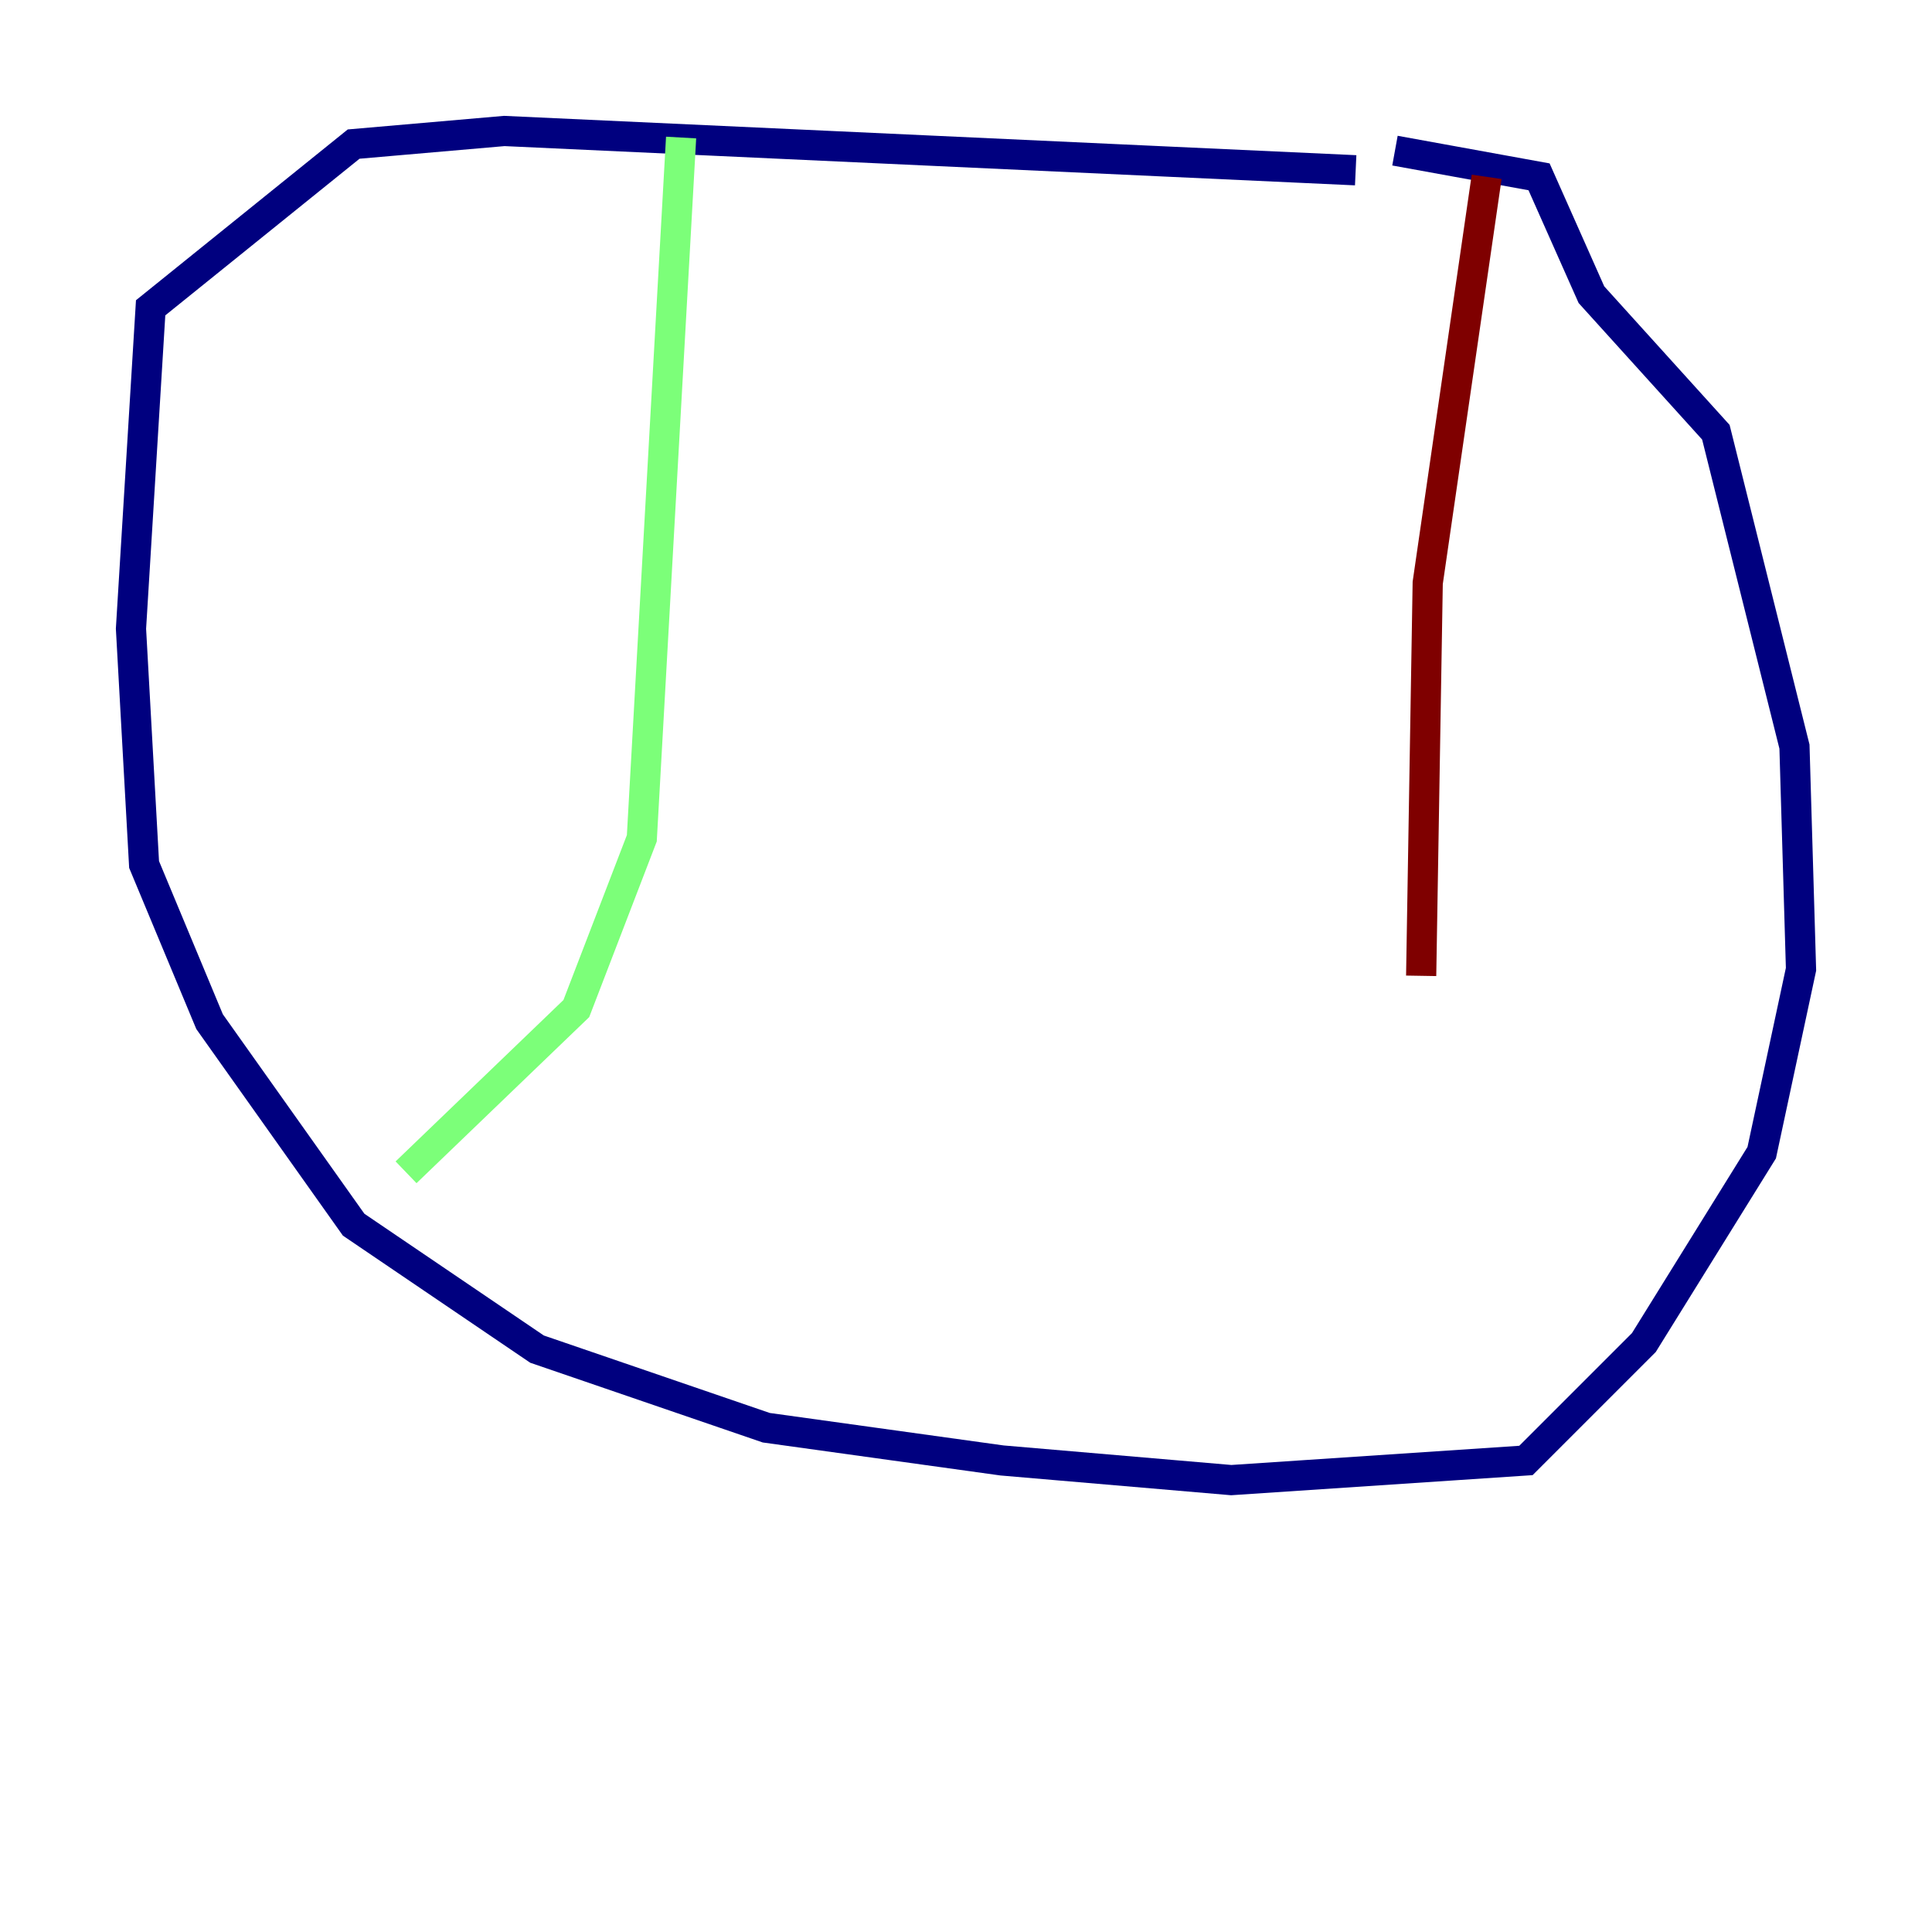 <?xml version="1.0" encoding="utf-8" ?>
<svg baseProfile="tiny" height="128" version="1.2" viewBox="0,0,128,128" width="128" xmlns="http://www.w3.org/2000/svg" xmlns:ev="http://www.w3.org/2001/xml-events" xmlns:xlink="http://www.w3.org/1999/xlink"><defs /><polyline fill="none" points="89.817,11.281 33.41,8.678 23.43,9.546 9.98,20.393 8.678,41.654 9.546,57.275 13.885,67.688 23.43,81.139 35.58,89.383 50.766,94.59 66.386,96.759 81.573,98.061 101.098,96.759 108.909,88.949 116.719,76.366 119.322,64.217 118.888,49.464 113.681,28.637 105.437,19.525 101.966,11.715 92.42,9.98" stroke="#00007f" stroke-width="2" /><polyline fill="none" points="45.125,9.112 42.522,55.539 38.183,66.82 26.902,77.668" stroke="#7cff79" stroke-width="2" /><polyline fill="none" points="98.495,11.715 94.59,38.617 94.156,64.651" stroke="#7f0000" stroke-width="2" /></svg>